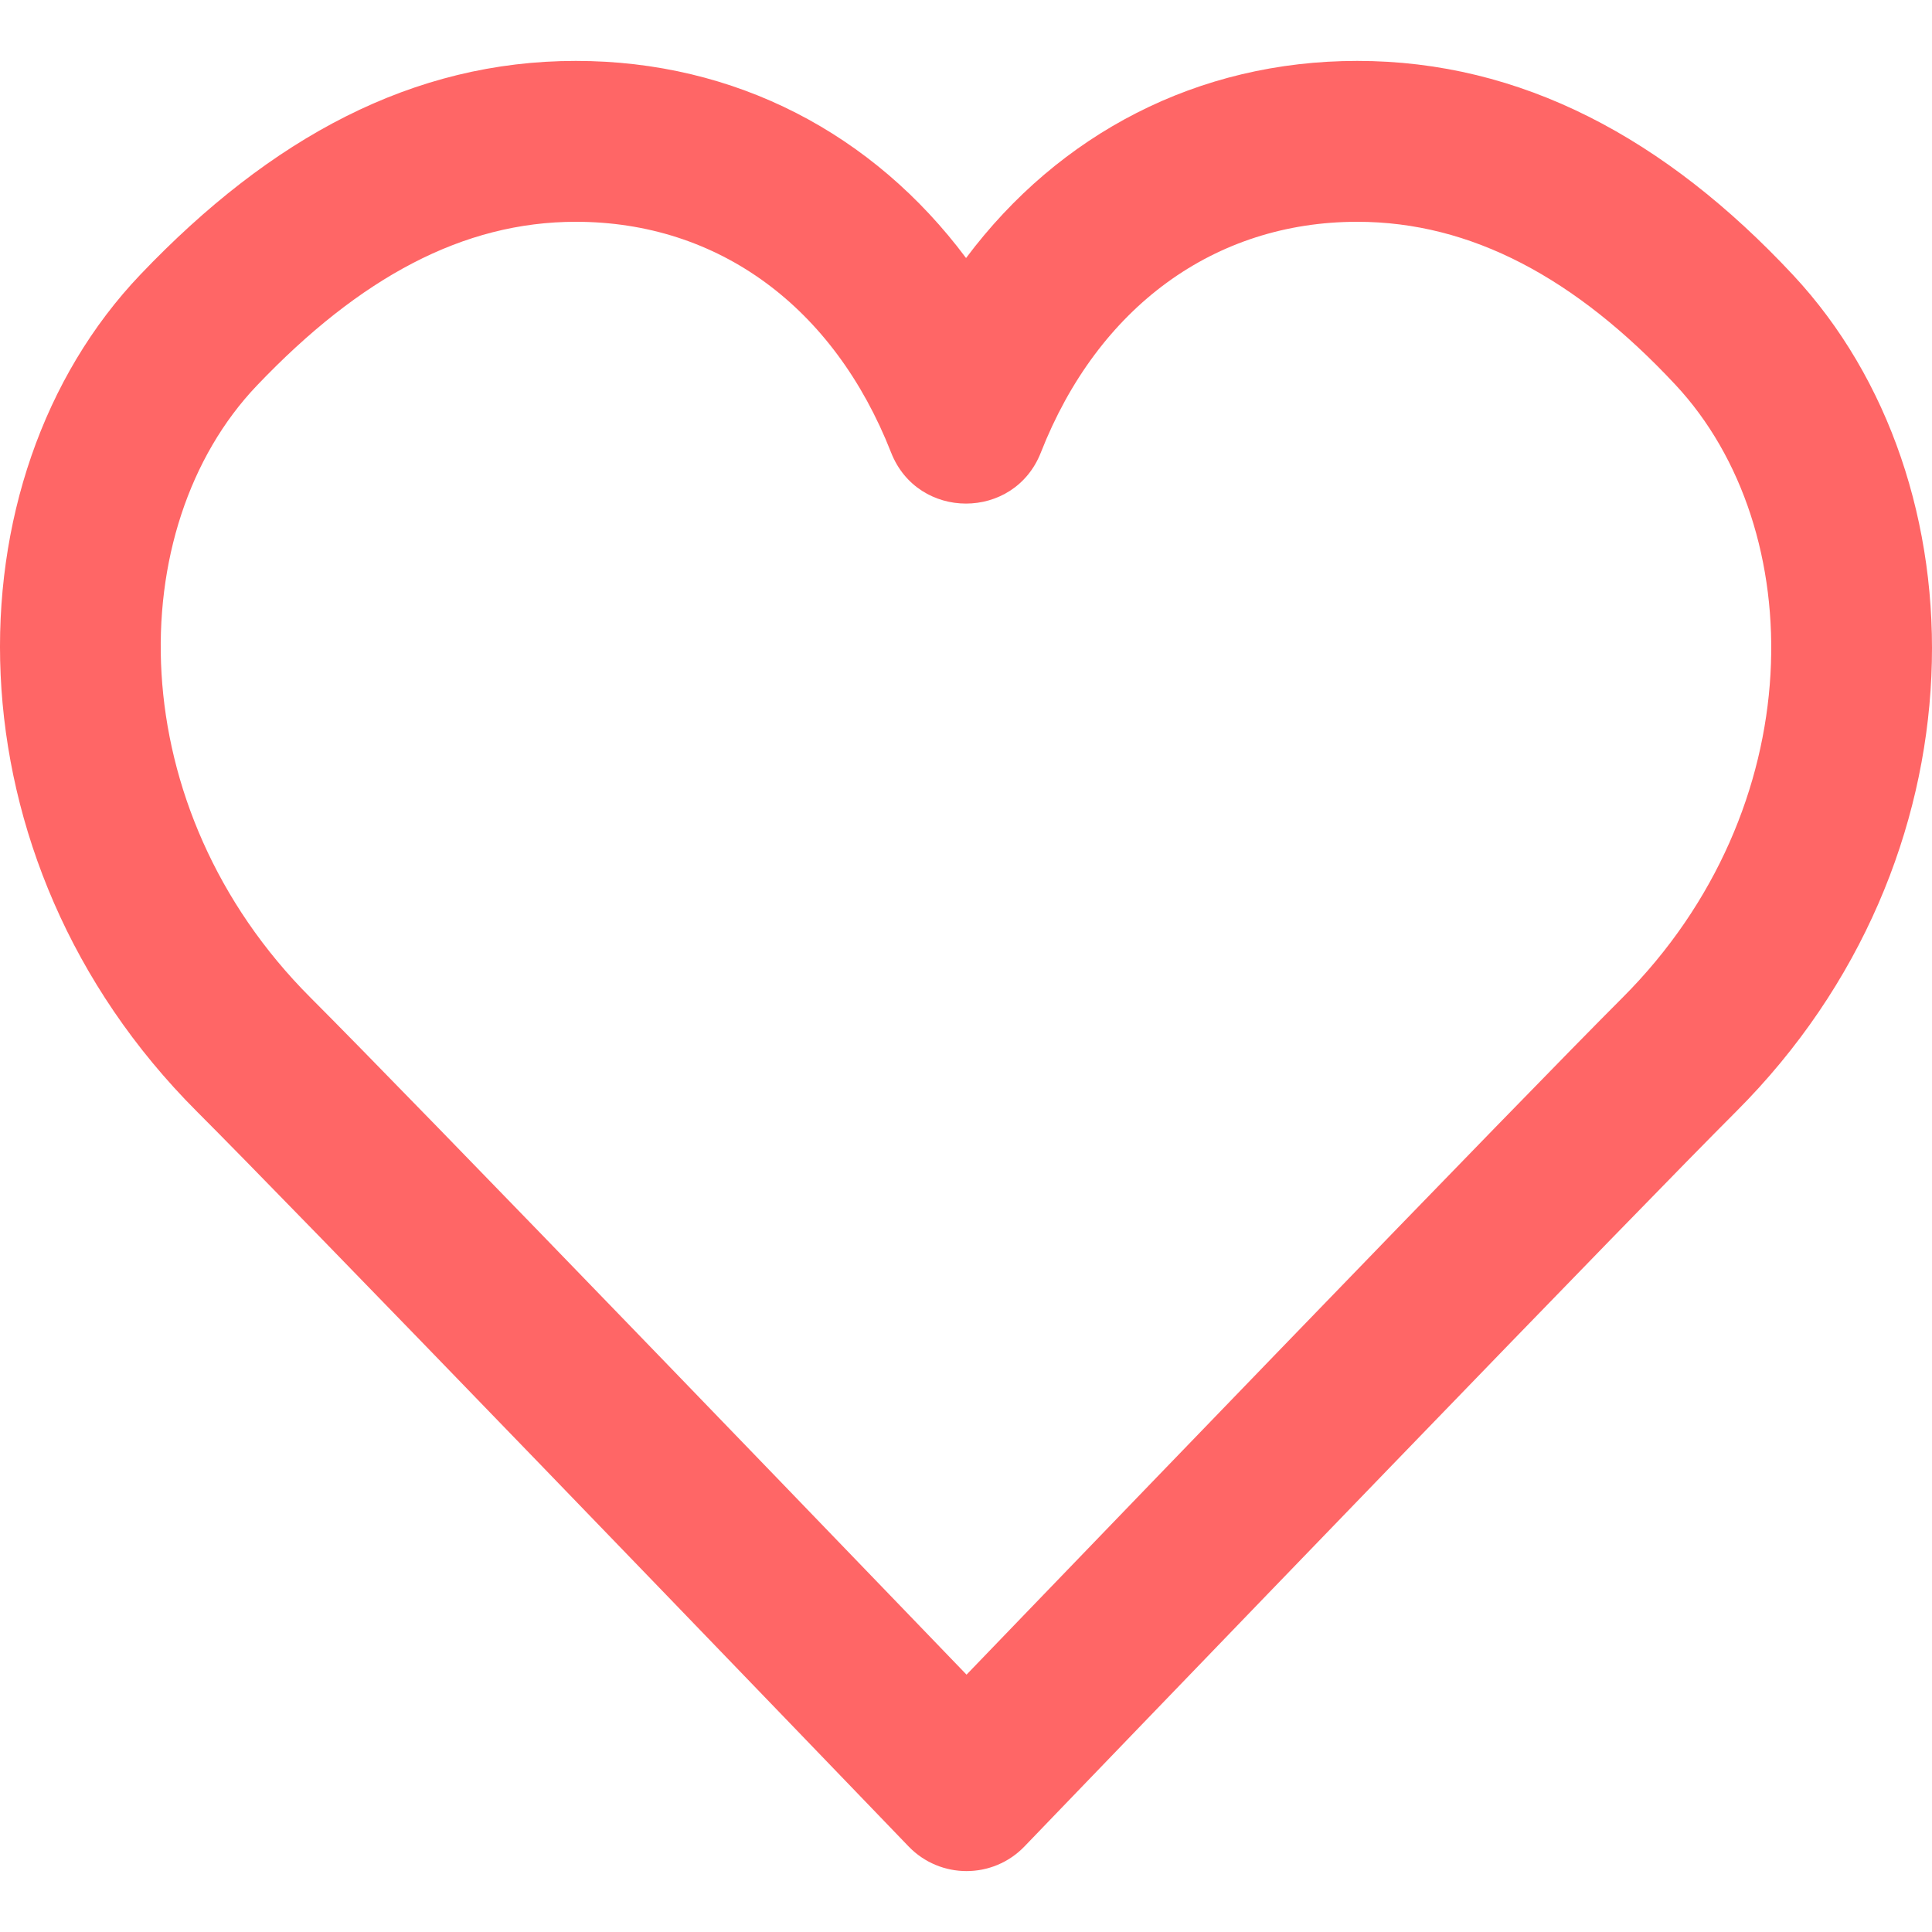 <?xml version="1.0" encoding="iso-8859-1"?>
<!-- Generator: Adobe Illustrator 19.0.0, SVG Export Plug-In . SVG Version: 6.00 Build 0)  -->
<!-- License: CC0. Made by SVG Repo: https://www.svgrepo.com/svg/238873/heart-like -->
<svg version="1.1" id="Layer_1" xmlns="http://www.w3.org/2000/svg" xmlns:xlink="http://www.w3.org/1999/xlink" x="0px" y="0px"
	 viewBox="0 0 512.37 512.37" style="enable-background:new 0 0 512.37 512.37;" fill="#FF6666" xml:space="preserve">
<g>
	<g>
		<path d="M475.524,72.933c-33.872-36.293-72.122-56.78-115.583-56.78c-42.308,0-79.083,19.333-103.742,52.277
			c-24.591-32.968-61.208-52.277-103.49-52.277c-43.164,0-80.774,20.275-115.429,56.616
			c-51.87,54.357-52.062,155.013,14.925,221.999c13.003,13.003,45.393,46.322,91.094,93.615
			c21.934,22.7,44.674,46.277,67.387,69.854c7.95,8.252,15.328,15.915,21.947,22.792c6.806,7.073,6.806,7.073,8.317,8.643
			c8.393,8.726,22.357,8.726,30.751,0c1.51-1.57,1.51-1.57,8.316-8.643c6.619-6.877,13.997-14.539,21.947-22.792
			c22.713-23.577,45.453-47.154,66.715-69.158c46.373-47.99,78.763-81.308,91.766-94.312
			C527.176,228.038,526.702,127.752,475.524,72.933z M430.275,264.599c-13.253,13.253-45.689,46.619-91.606,94.137
			c-21.952,22.718-44.706,46.31-67.433,69.902c-5.236,5.435-10.224,10.615-14.91,15.482c-4.687-4.868-9.675-10.047-14.911-15.482
			c-22.727-23.592-45.482-47.184-66.76-69.205c-46.591-48.215-79.026-81.58-92.279-94.833C31.961,214.185,32.102,140,68.154,102.22
			c27.31-28.64,54.69-43.4,84.555-43.4c37.759,0,68.431,22.518,83.608,61.191c7.085,18.053,32.633,18.053,39.718,0
			c15.143-38.586,46.063-61.191,83.907-61.191c30.166,0,57.925,14.868,84.393,43.228
			C480.097,140.355,480.447,214.426,430.275,264.599z"/>
	</g>
</g>
</svg>
